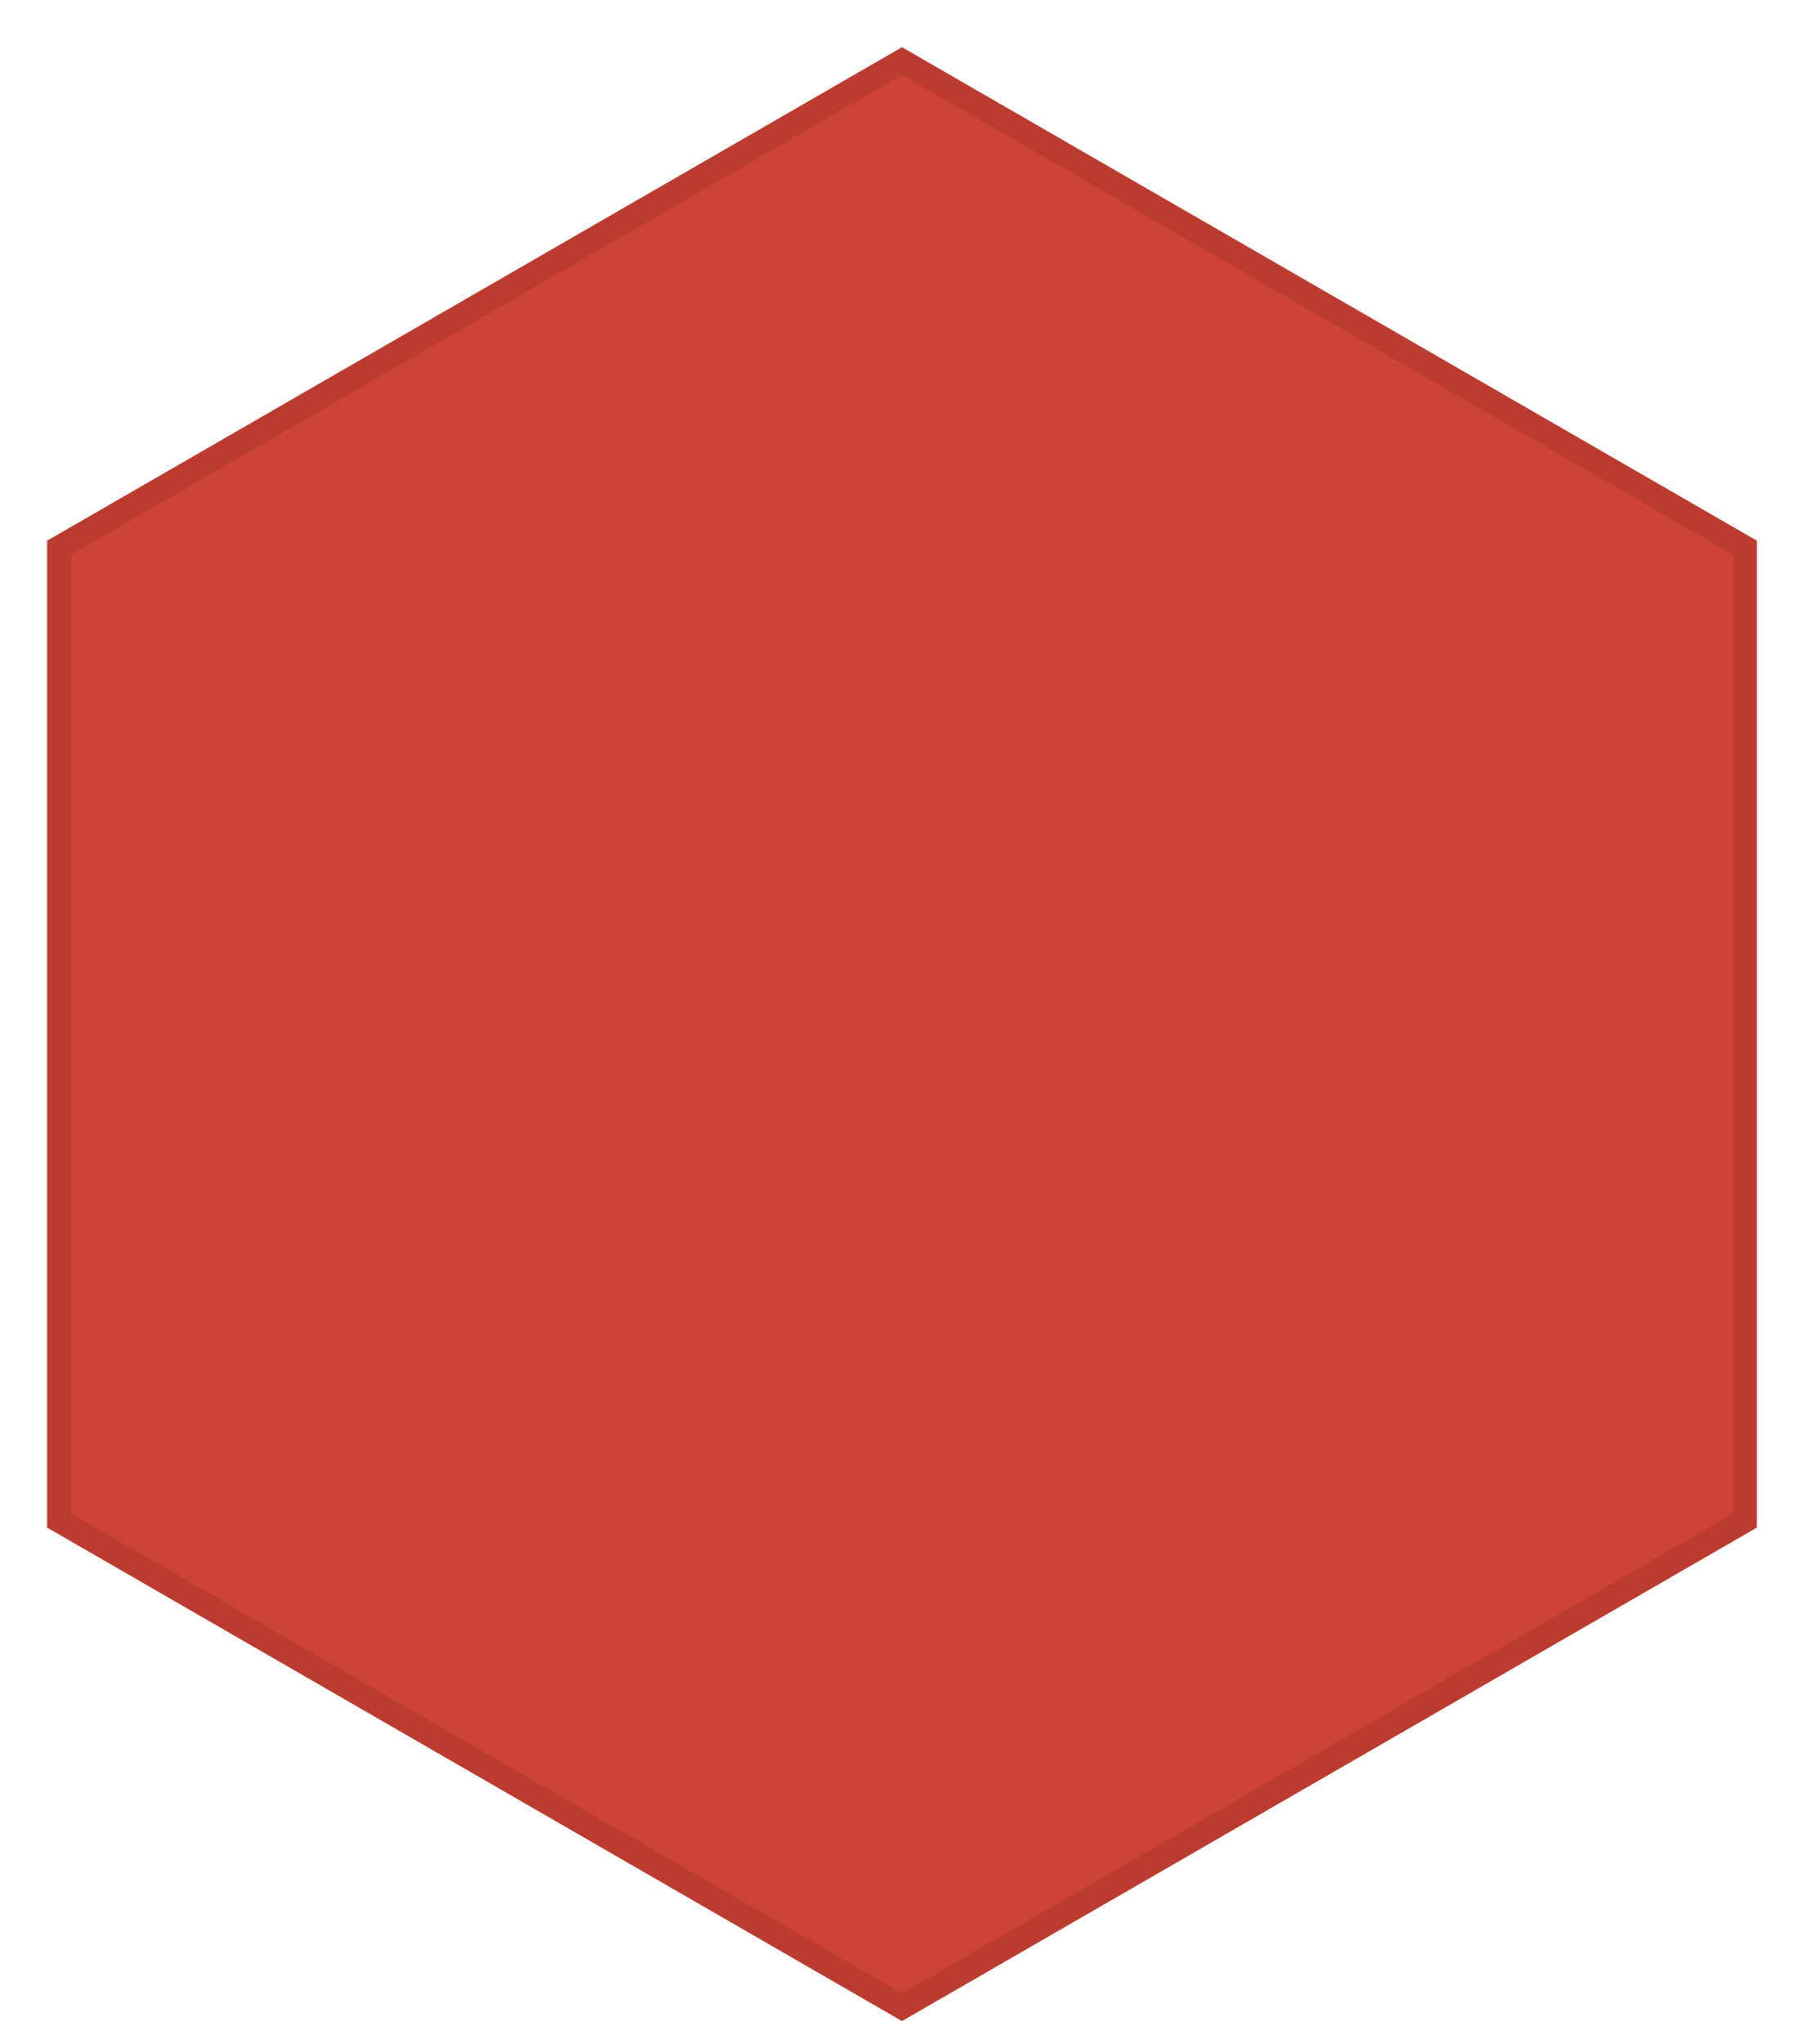 <?xml version="1.0"?>
<svg width="150" height="170" xmlns="http://www.w3.org/2000/svg" xmlns:svg="http://www.w3.org/2000/svg">
 <g>
  <polygon stroke-width="2" stroke="#bb3c2f" transform="rotate(-90 75 86)" points="155.92 86 115.46 156.079 34.54 156.079 -5.92 86 34.54 15.921 115.46 15.921 155.92 86" fill="#cd4436" id="svg_1"/>
 </g>
</svg>